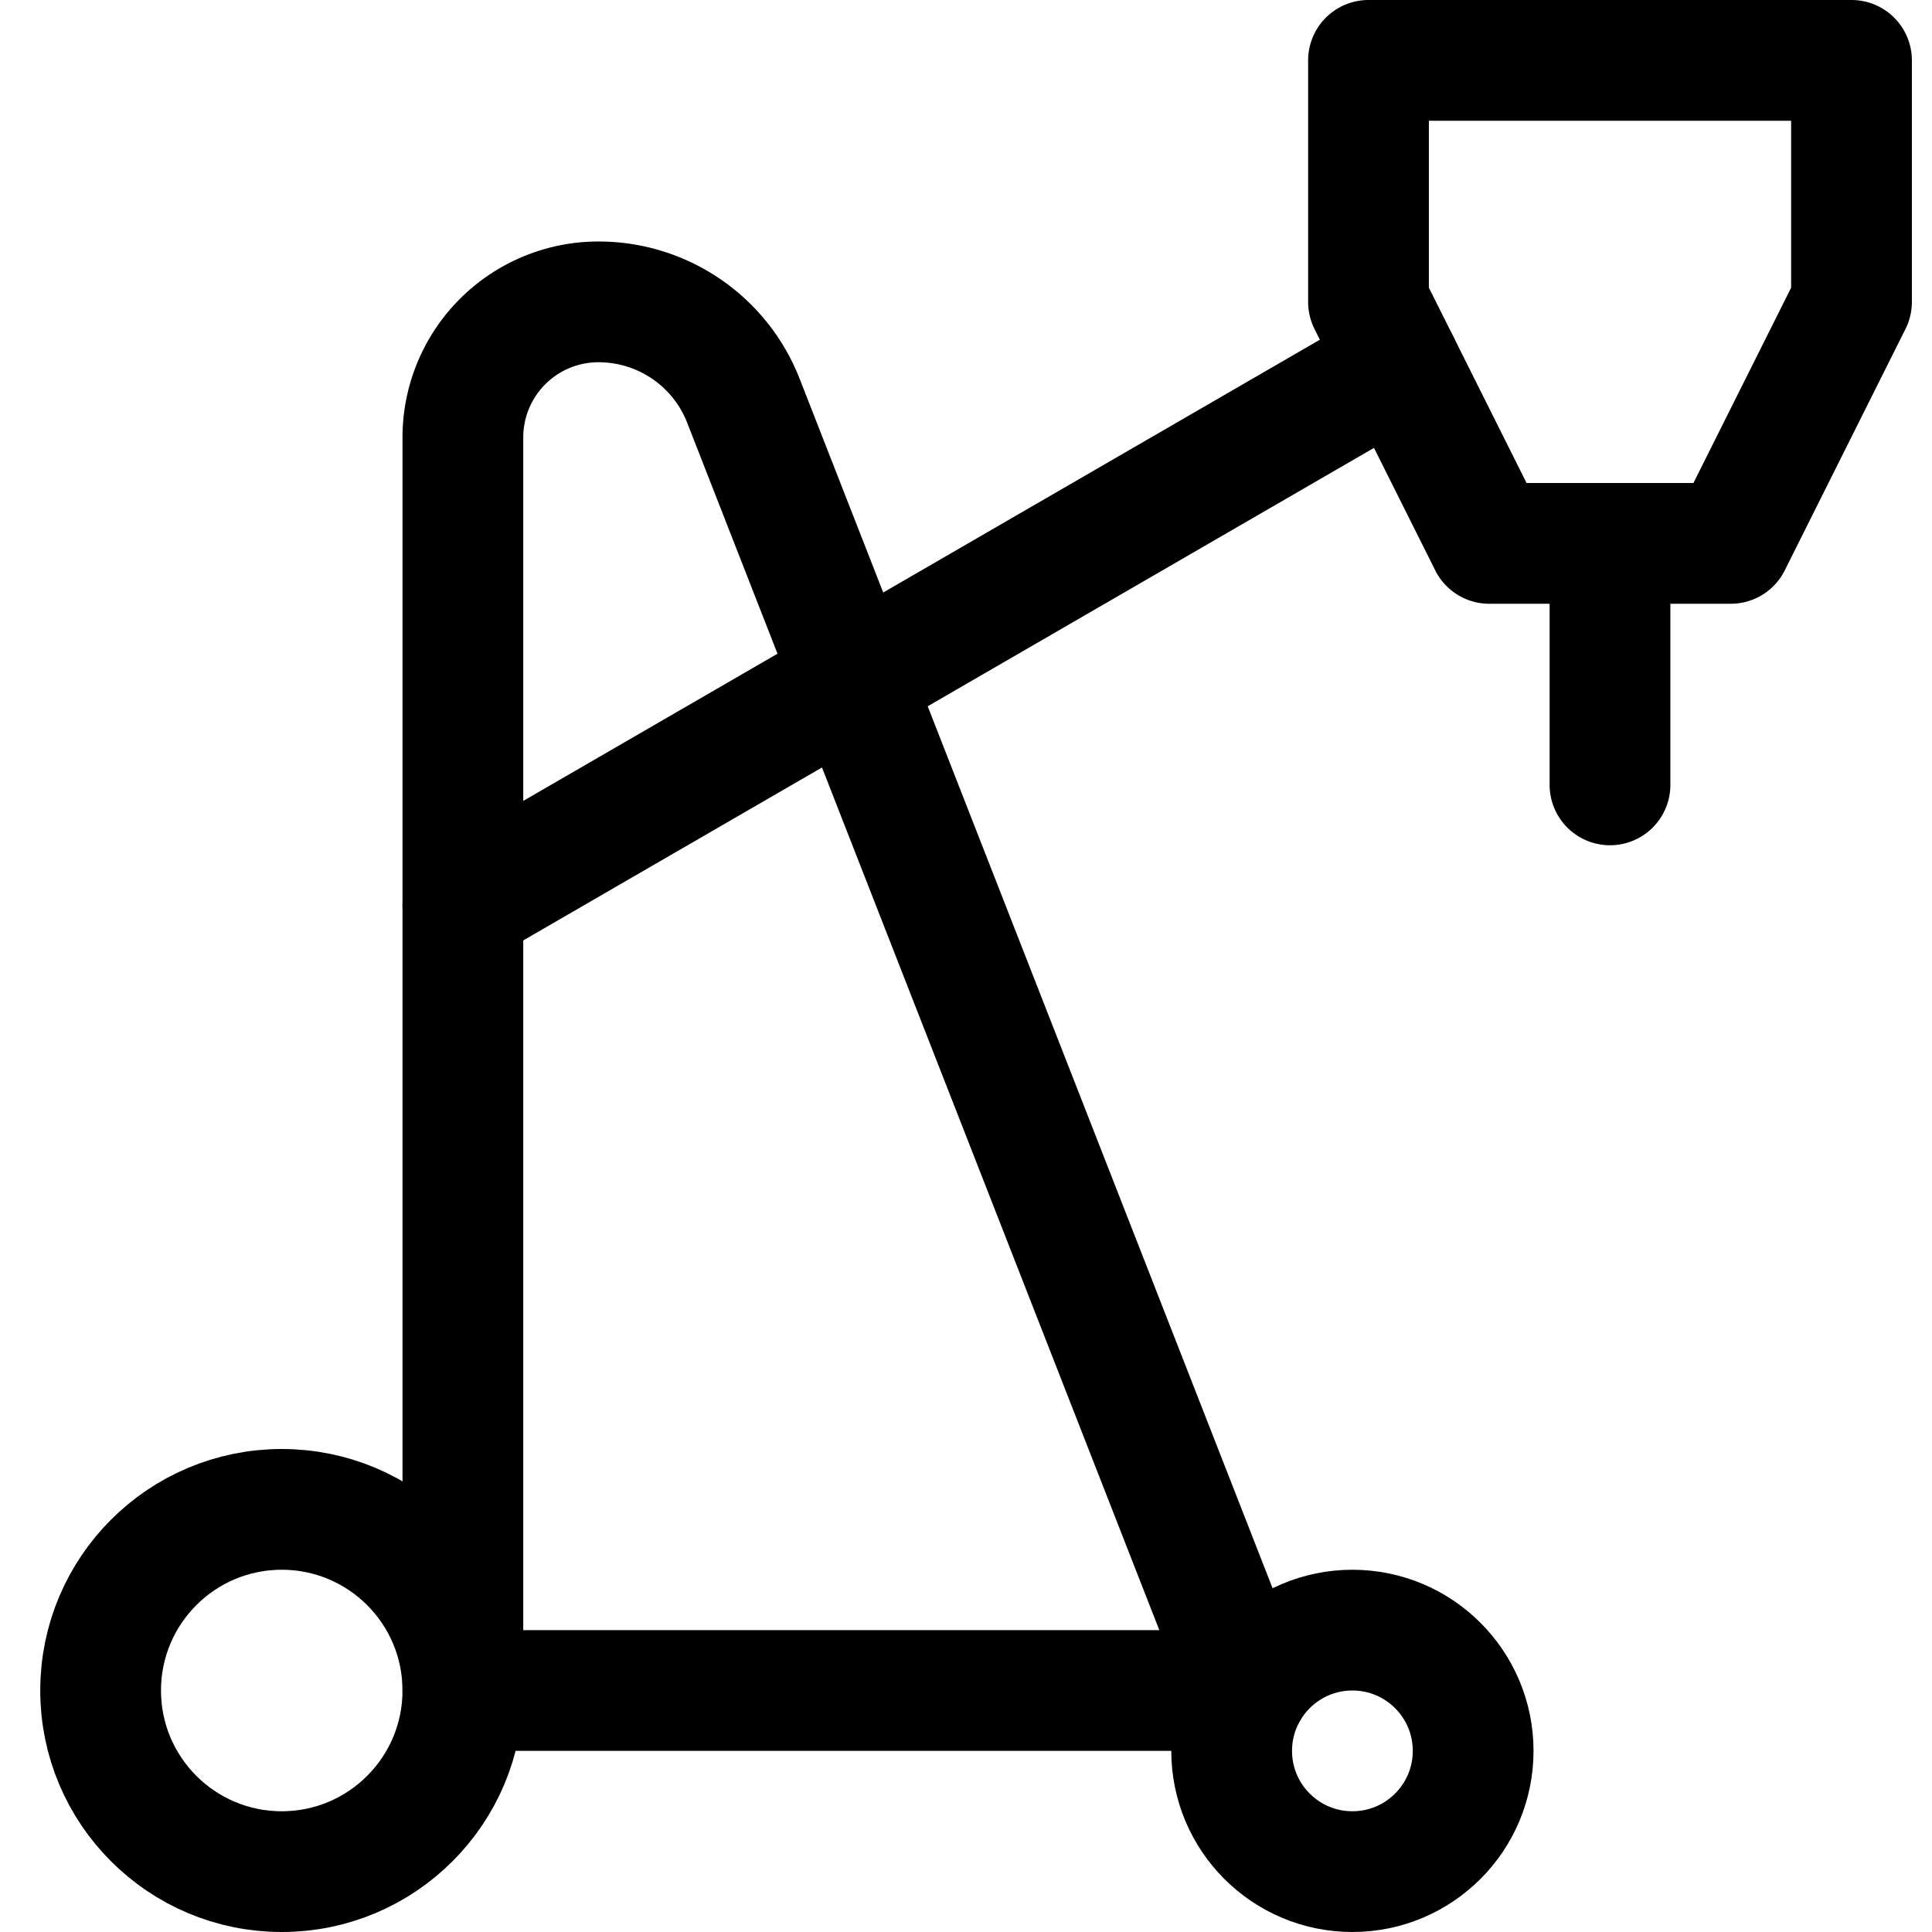 <svg id="Regular" xmlns="http://www.w3.org/2000/svg" viewBox="0 0 24 24" width="24" height="24"><defs><style>.cls-1{fill:none;stroke:#000;stroke-linecap:round;stroke-linejoin:round;stroke-width:1.5px}</style></defs><title>agriculture-machine-harvester-storage</title><path class="cls-1" d="M21.5 6.75h-3L17 3.751V.75h6v3.001L21.5 6.75zm-1.5 0v3m-12.566-6a1.931 1.931 0 0 1 1.8 1.226L15.5 21H5.75V5.434A1.684 1.684 0 0 1 7.434 3.75z"/><circle class="cls-1" cx="3.5" cy="21" r="2.25"/><path class="cls-1" d="M5.75 11.25l11.633-6.735"/><circle class="cls-1" cx="16.8" cy="21.75" r="1.5"/></svg>
